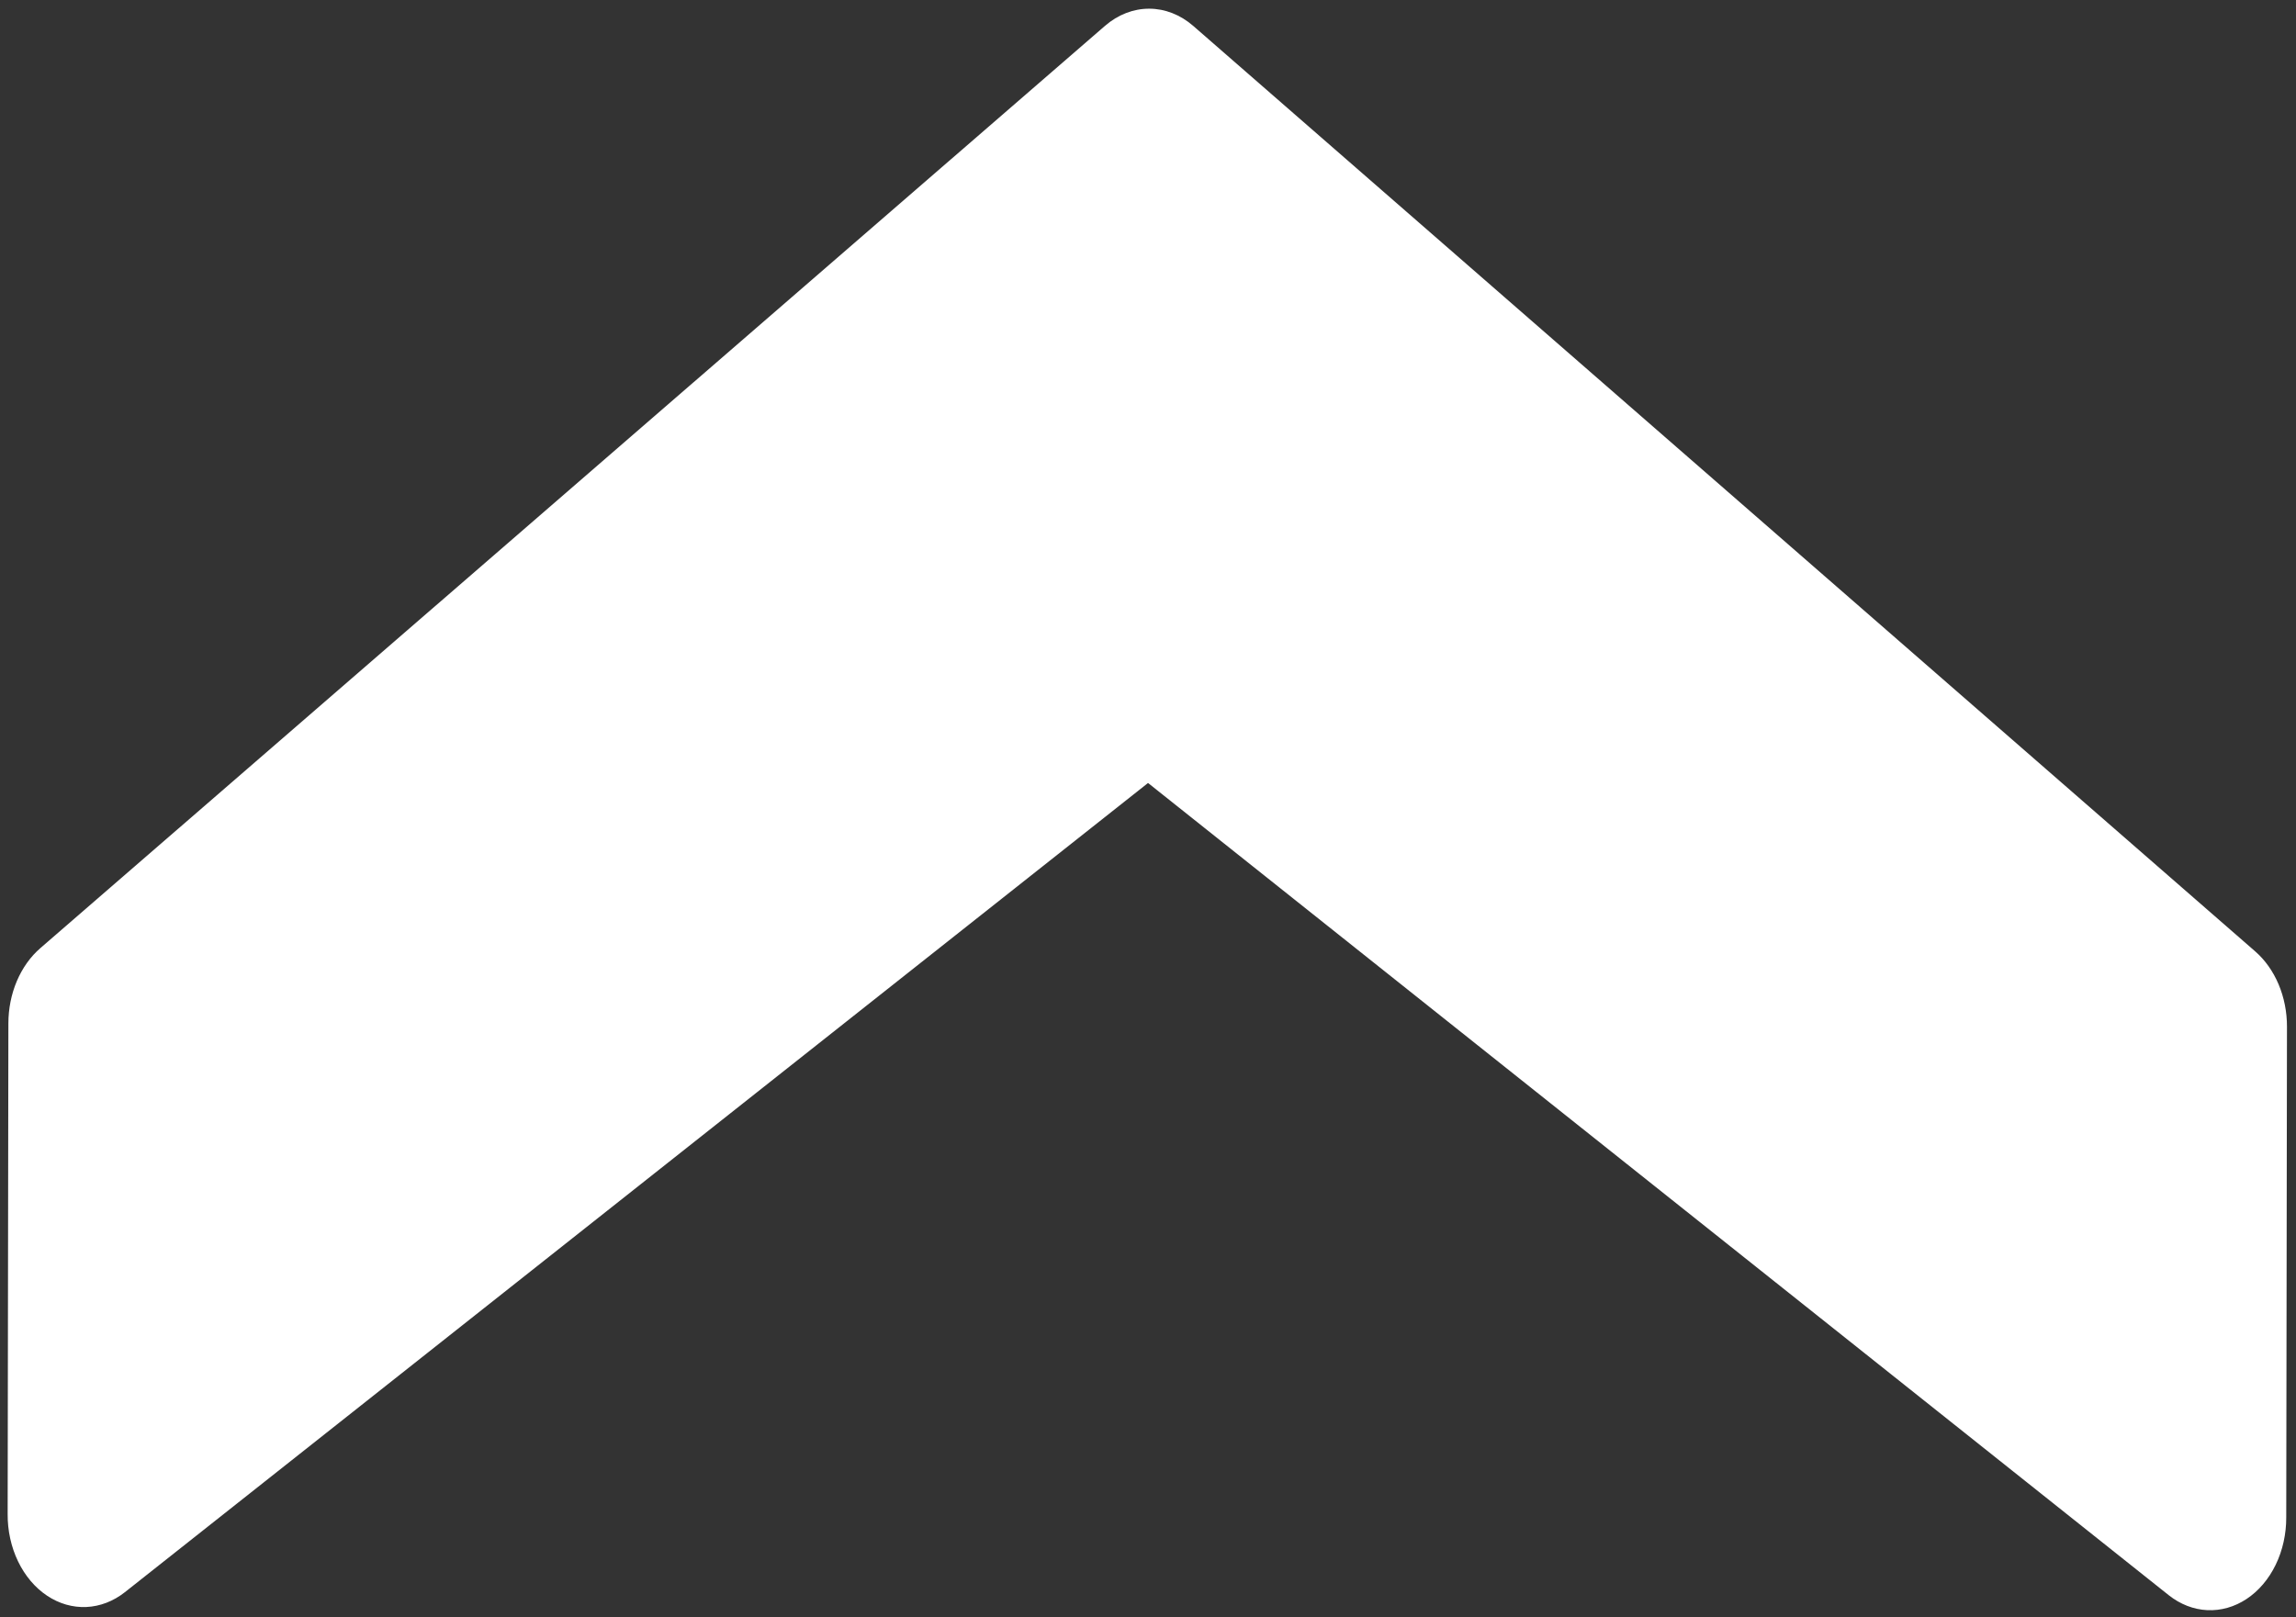<svg width="132" height="93" viewBox="0 0 132 93" fill="white" xmlns="http://www.w3.org/2000/svg">
<rect x="0" y="0" width="132" height="93" fill="#333333" stroke="none"/>
<path d="M131.439 87.249L131.481 59.039C131.483 58.192 131.318 57.356 131 56.603C130.682 55.849 130.22 55.199 129.654 54.706L68.6 1.489C67.861 0.847 66.976 0.501 66.068 0.5C65.16 0.499 64.275 0.842 63.534 1.481L2.322 54.517C1.754 55.008 1.291 55.657 0.97 56.41C0.65 57.162 0.483 57.997 0.482 58.845L0.44 87.055C0.433 88.014 0.64 88.958 1.039 89.785C1.438 90.613 2.013 91.293 2.704 91.754C3.395 92.216 4.176 92.441 4.964 92.406C5.752 92.37 6.518 92.076 7.18 91.554L66.002 45.023L124.686 91.729C125.347 92.253 126.111 92.549 126.899 92.587C127.687 92.624 128.469 92.401 129.161 91.942C129.854 91.483 130.431 90.804 130.832 89.978C131.233 89.152 131.443 88.209 131.439 87.249Z"/>
</svg>
